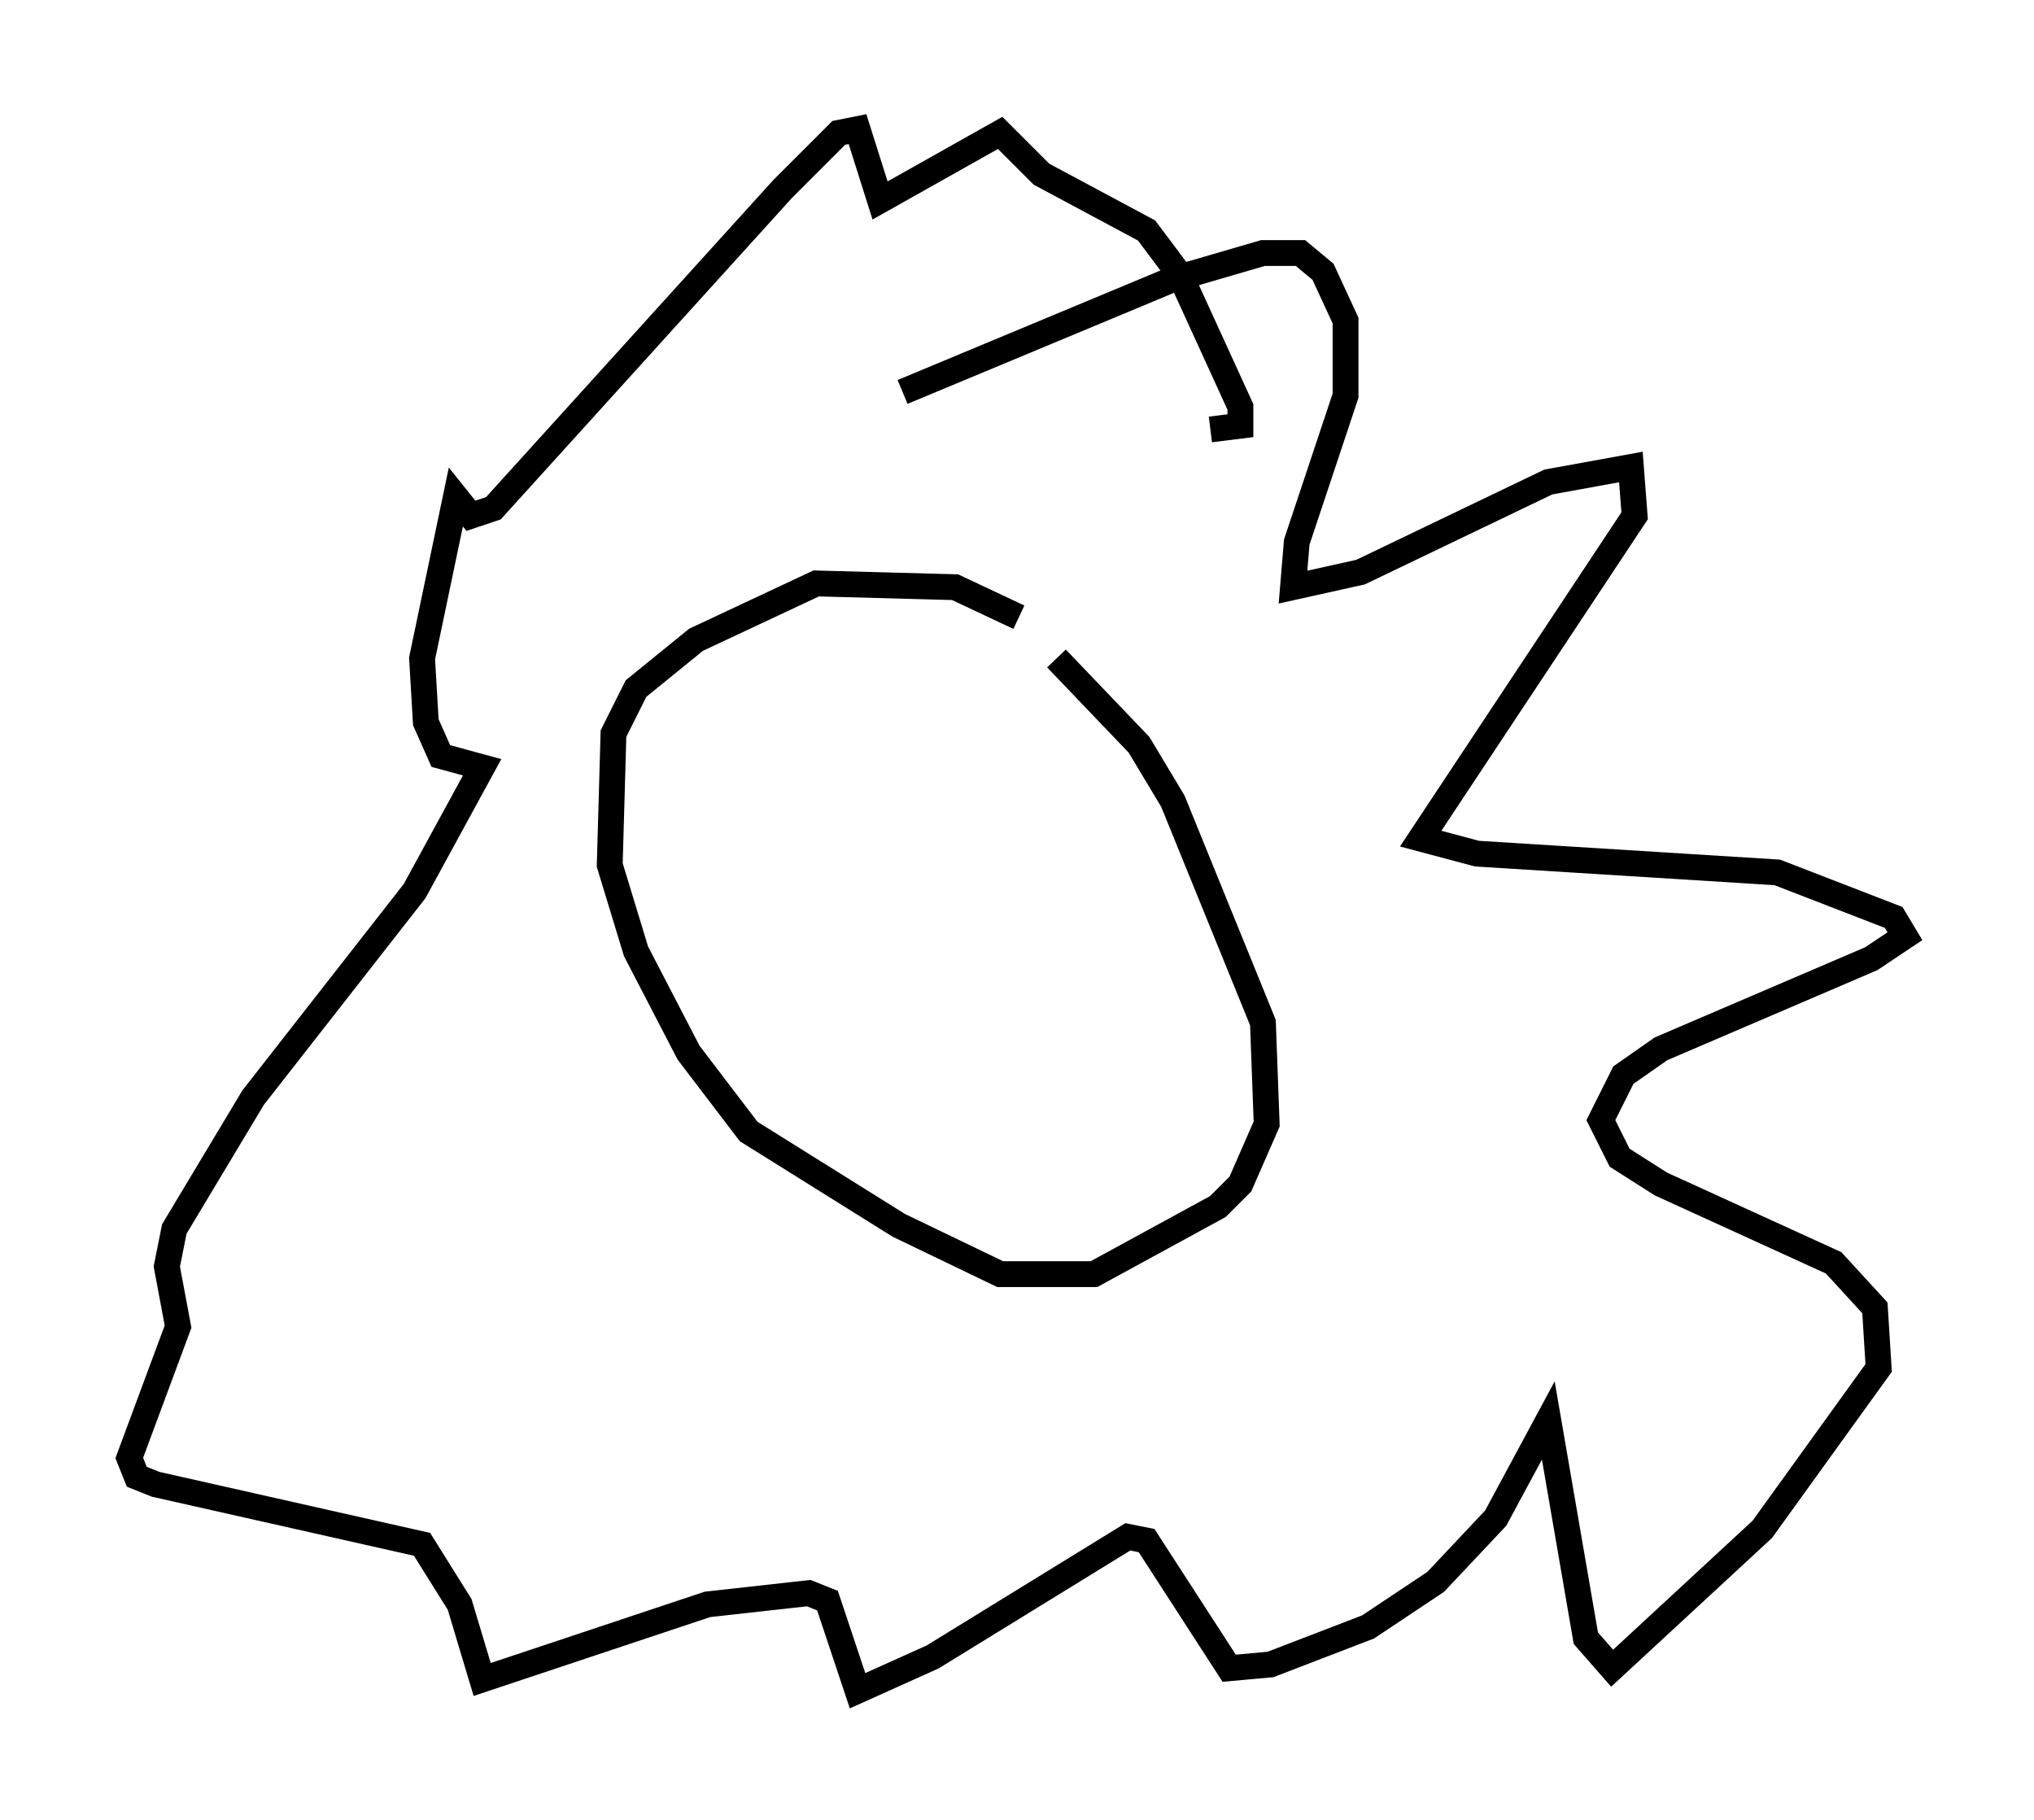 <?xml version="1.0" encoding="utf-8" ?>
<svg baseProfile="full" height="70.424" version="1.1" width="78.704" xmlns="http://www.w3.org/2000/svg" xmlns:ev="http://www.w3.org/2001/xml-events" xmlns:xlink="http://www.w3.org/1999/xlink"><defs /><rect fill="white" height="70.424" width="78.704" x="0" y="0" /><path d="M41.168, 25.626 m-1.743, -1.743 l-2.469, -1.162 -5.374, -0.145 l-4.648, 2.179 -2.324, 1.888 l-0.872, 1.743 -0.145, 5.084 l1.017, 3.341 2.034, 3.922 l2.324, 3.05 5.81, 3.631 l3.922, 1.888 3.631, 0.0 l4.793, -2.615 0.872, -0.872 l1.017, -2.324 -0.145, -3.922 l-3.486, -8.57 -1.307, -2.179 l-3.196, -3.341 m-5.955, -10.313 l10.458, -4.358 3.486, -1.017 l1.453, 0.0 0.872, 0.726 l0.872, 1.888 0.0, 2.905 l-1.888, 5.665 -0.145, 1.743 l2.615, -0.581 7.263, -3.486 l3.196, -0.581 0.145, 1.888 l-8.279, 12.492 2.179, 0.581 l11.62, 0.726 4.503, 1.743 l0.436, 0.726 -1.307, 0.872 l-8.134, 3.486 -1.453, 1.017 l-0.872, 1.743 0.726, 1.453 l1.598, 1.017 6.682, 3.05 l1.598, 1.743 0.145, 2.324 l-4.503, 6.246 -5.81, 5.374 l-1.017, -1.162 -1.453, -8.425 l-2.034, 3.777 -2.324, 2.469 l-2.615, 1.743 -3.777, 1.453 l-1.598, 0.145 -3.196, -4.939 l-0.726, -0.145 -7.553, 4.648 l-2.905, 1.307 -1.162, -3.486 l-0.726, -0.291 -3.922, 0.436 l-8.715, 2.905 -0.872, -2.905 l-1.453, -2.324 -10.313, -2.324 l-0.726, -0.291 -0.291, -0.726 l1.888, -5.084 -0.436, -2.324 l0.291, -1.453 3.05, -5.084 l6.246, -7.989 2.615, -4.793 l-1.598, -0.436 -0.581, -1.307 l-0.145, -2.469 1.307, -6.246 l0.581, 0.726 0.872, -0.291 l11.184, -12.346 2.179, -2.179 l0.726, -0.145 0.872, 2.76 l4.648, -2.615 1.598, 1.598 l4.067, 2.179 1.307, 1.743 l2.324, 5.084 0.0, 0.726 l-1.162, 0.145 " fill="none" stroke="black" stroke-width="1" /></svg>